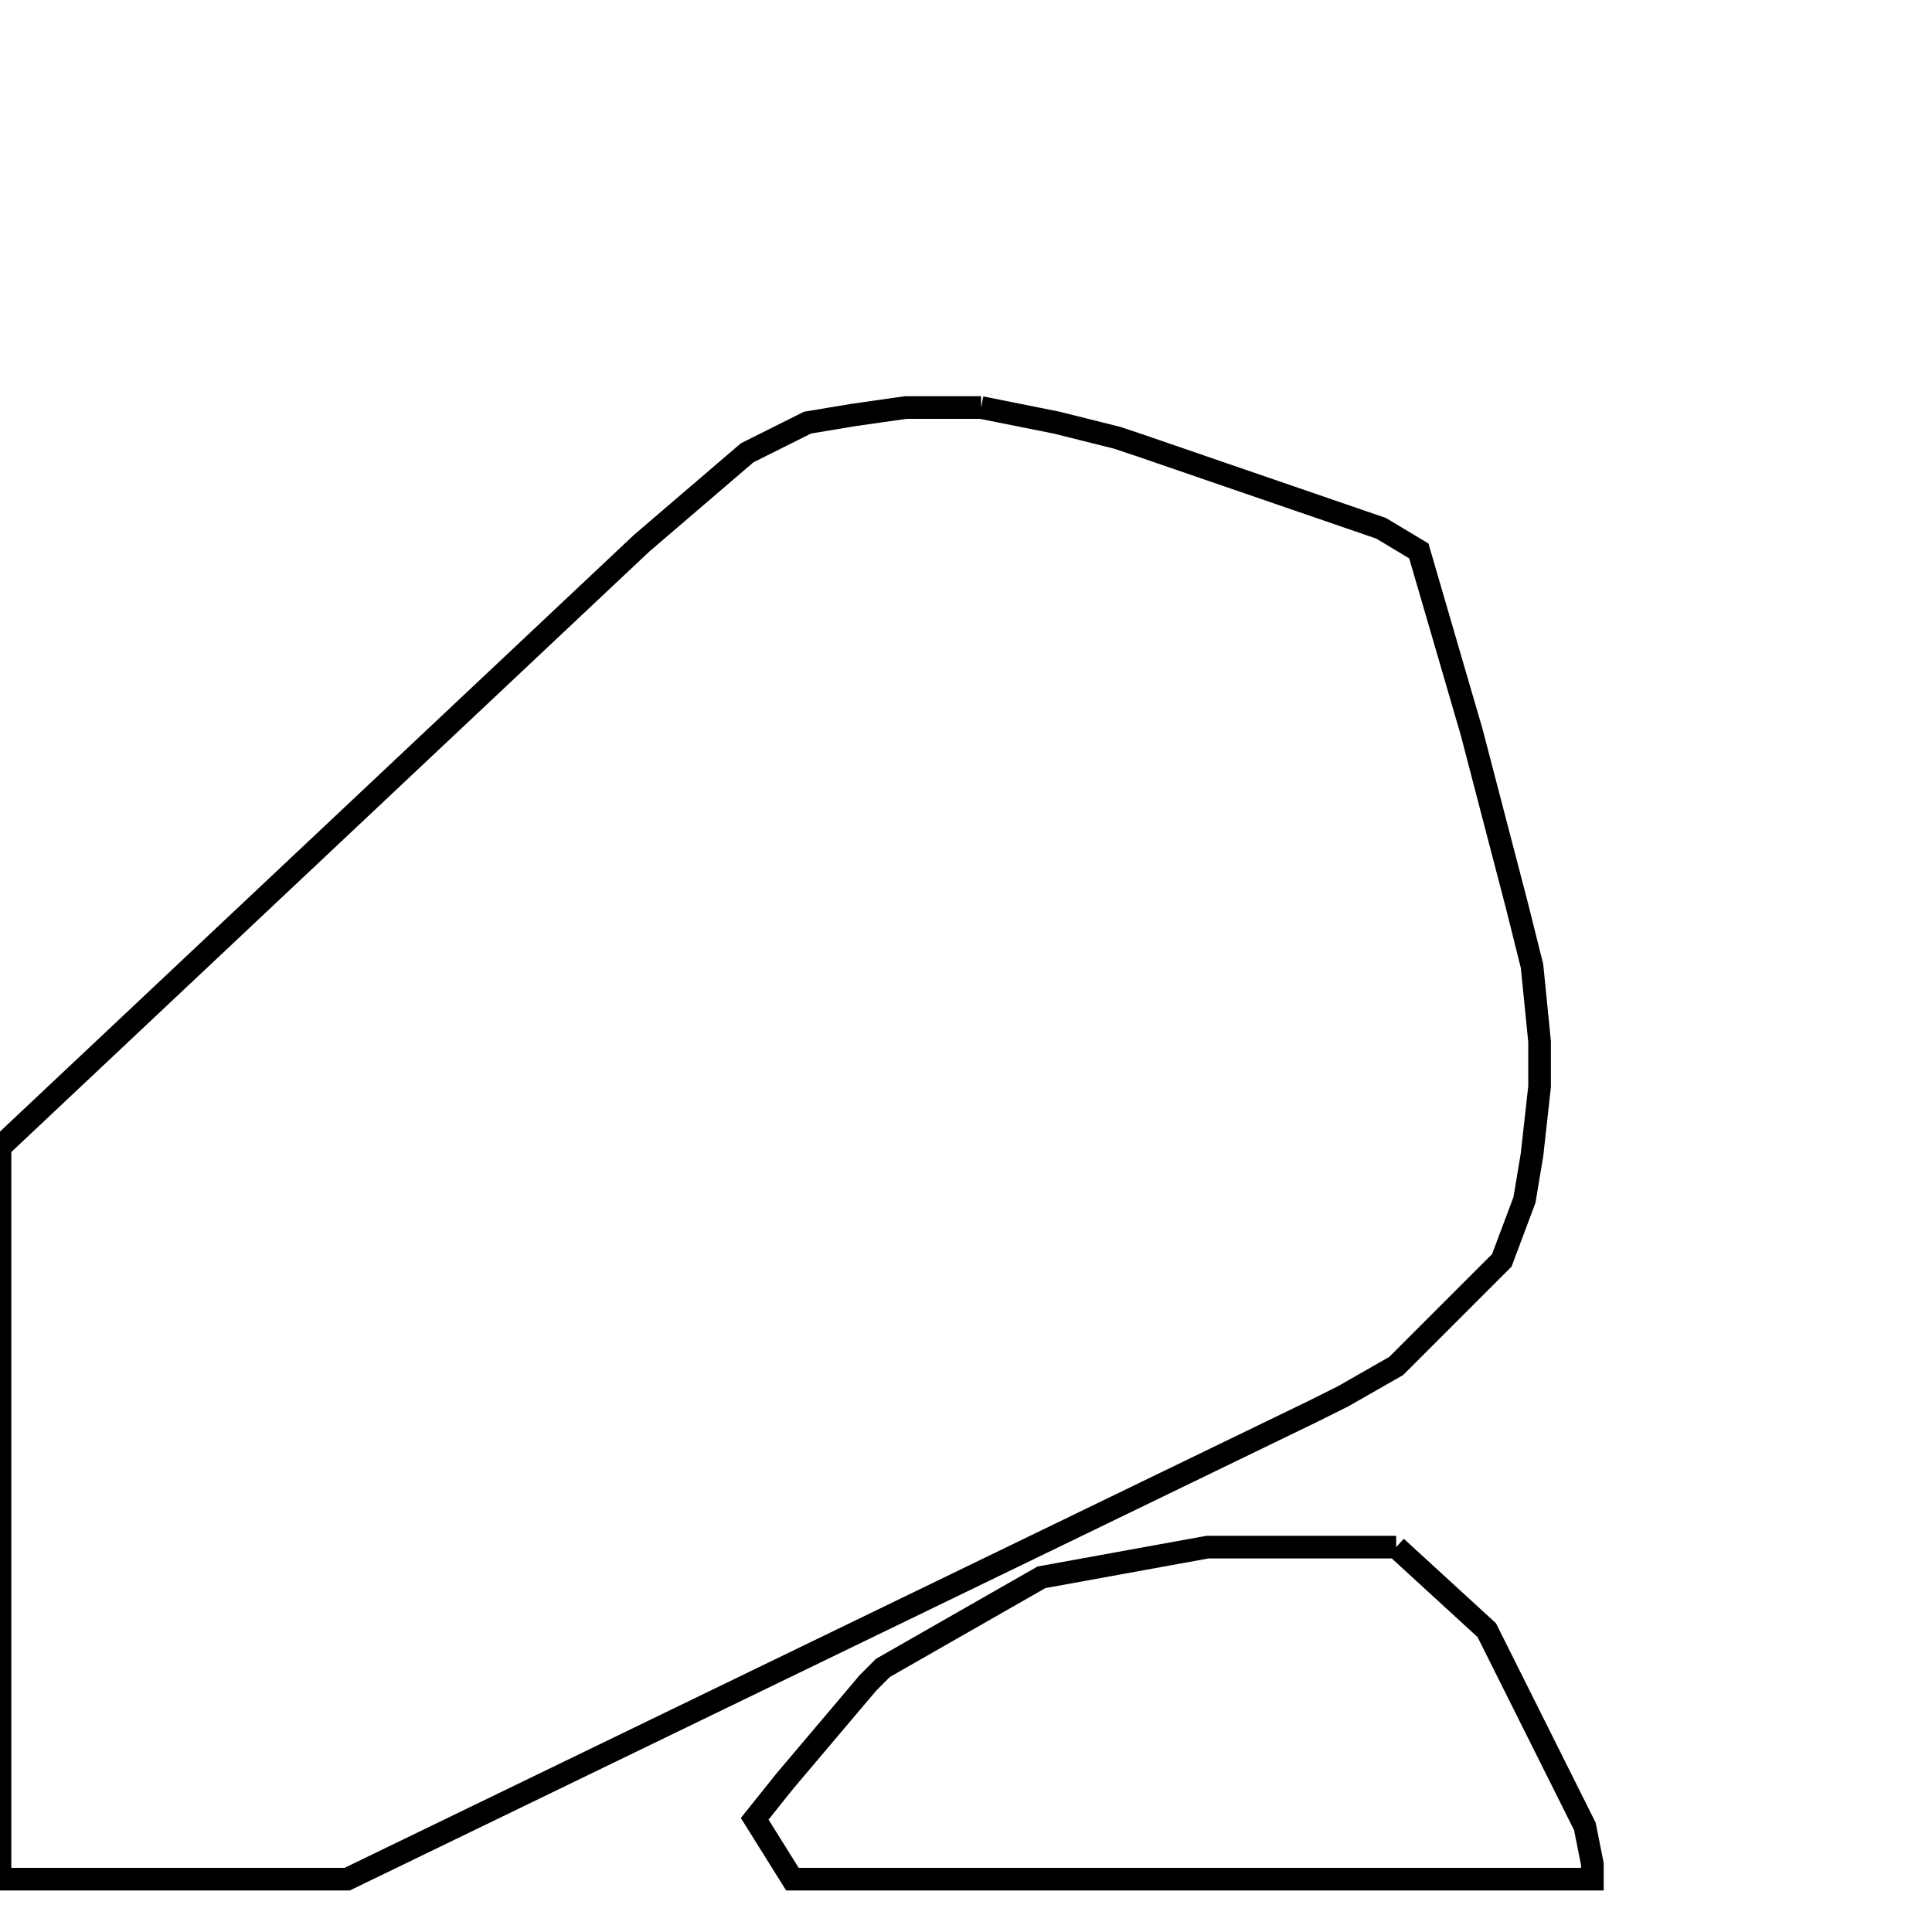<svg width="256" height="256" xmlns="http://www.w3.org/2000/svg" fill-opacity="0" stroke="black" stroke-width="3" ><path d="M130 54 140 56 148 58 151 59 183 70 188 73 195 97 201 120 203 128 204 138 204 144 203 153 202 159 199 167 185 181 178 185 174 187 46 249 0 249 0 152 85 72 99 60 107 56 113 55 120 54 130 54 "/><path d="M185 205 197 216 210 242 211 247 211 249 105 249 100 241 104 236 115 223 117 221 138 209 160 205 185 205 "/></svg>